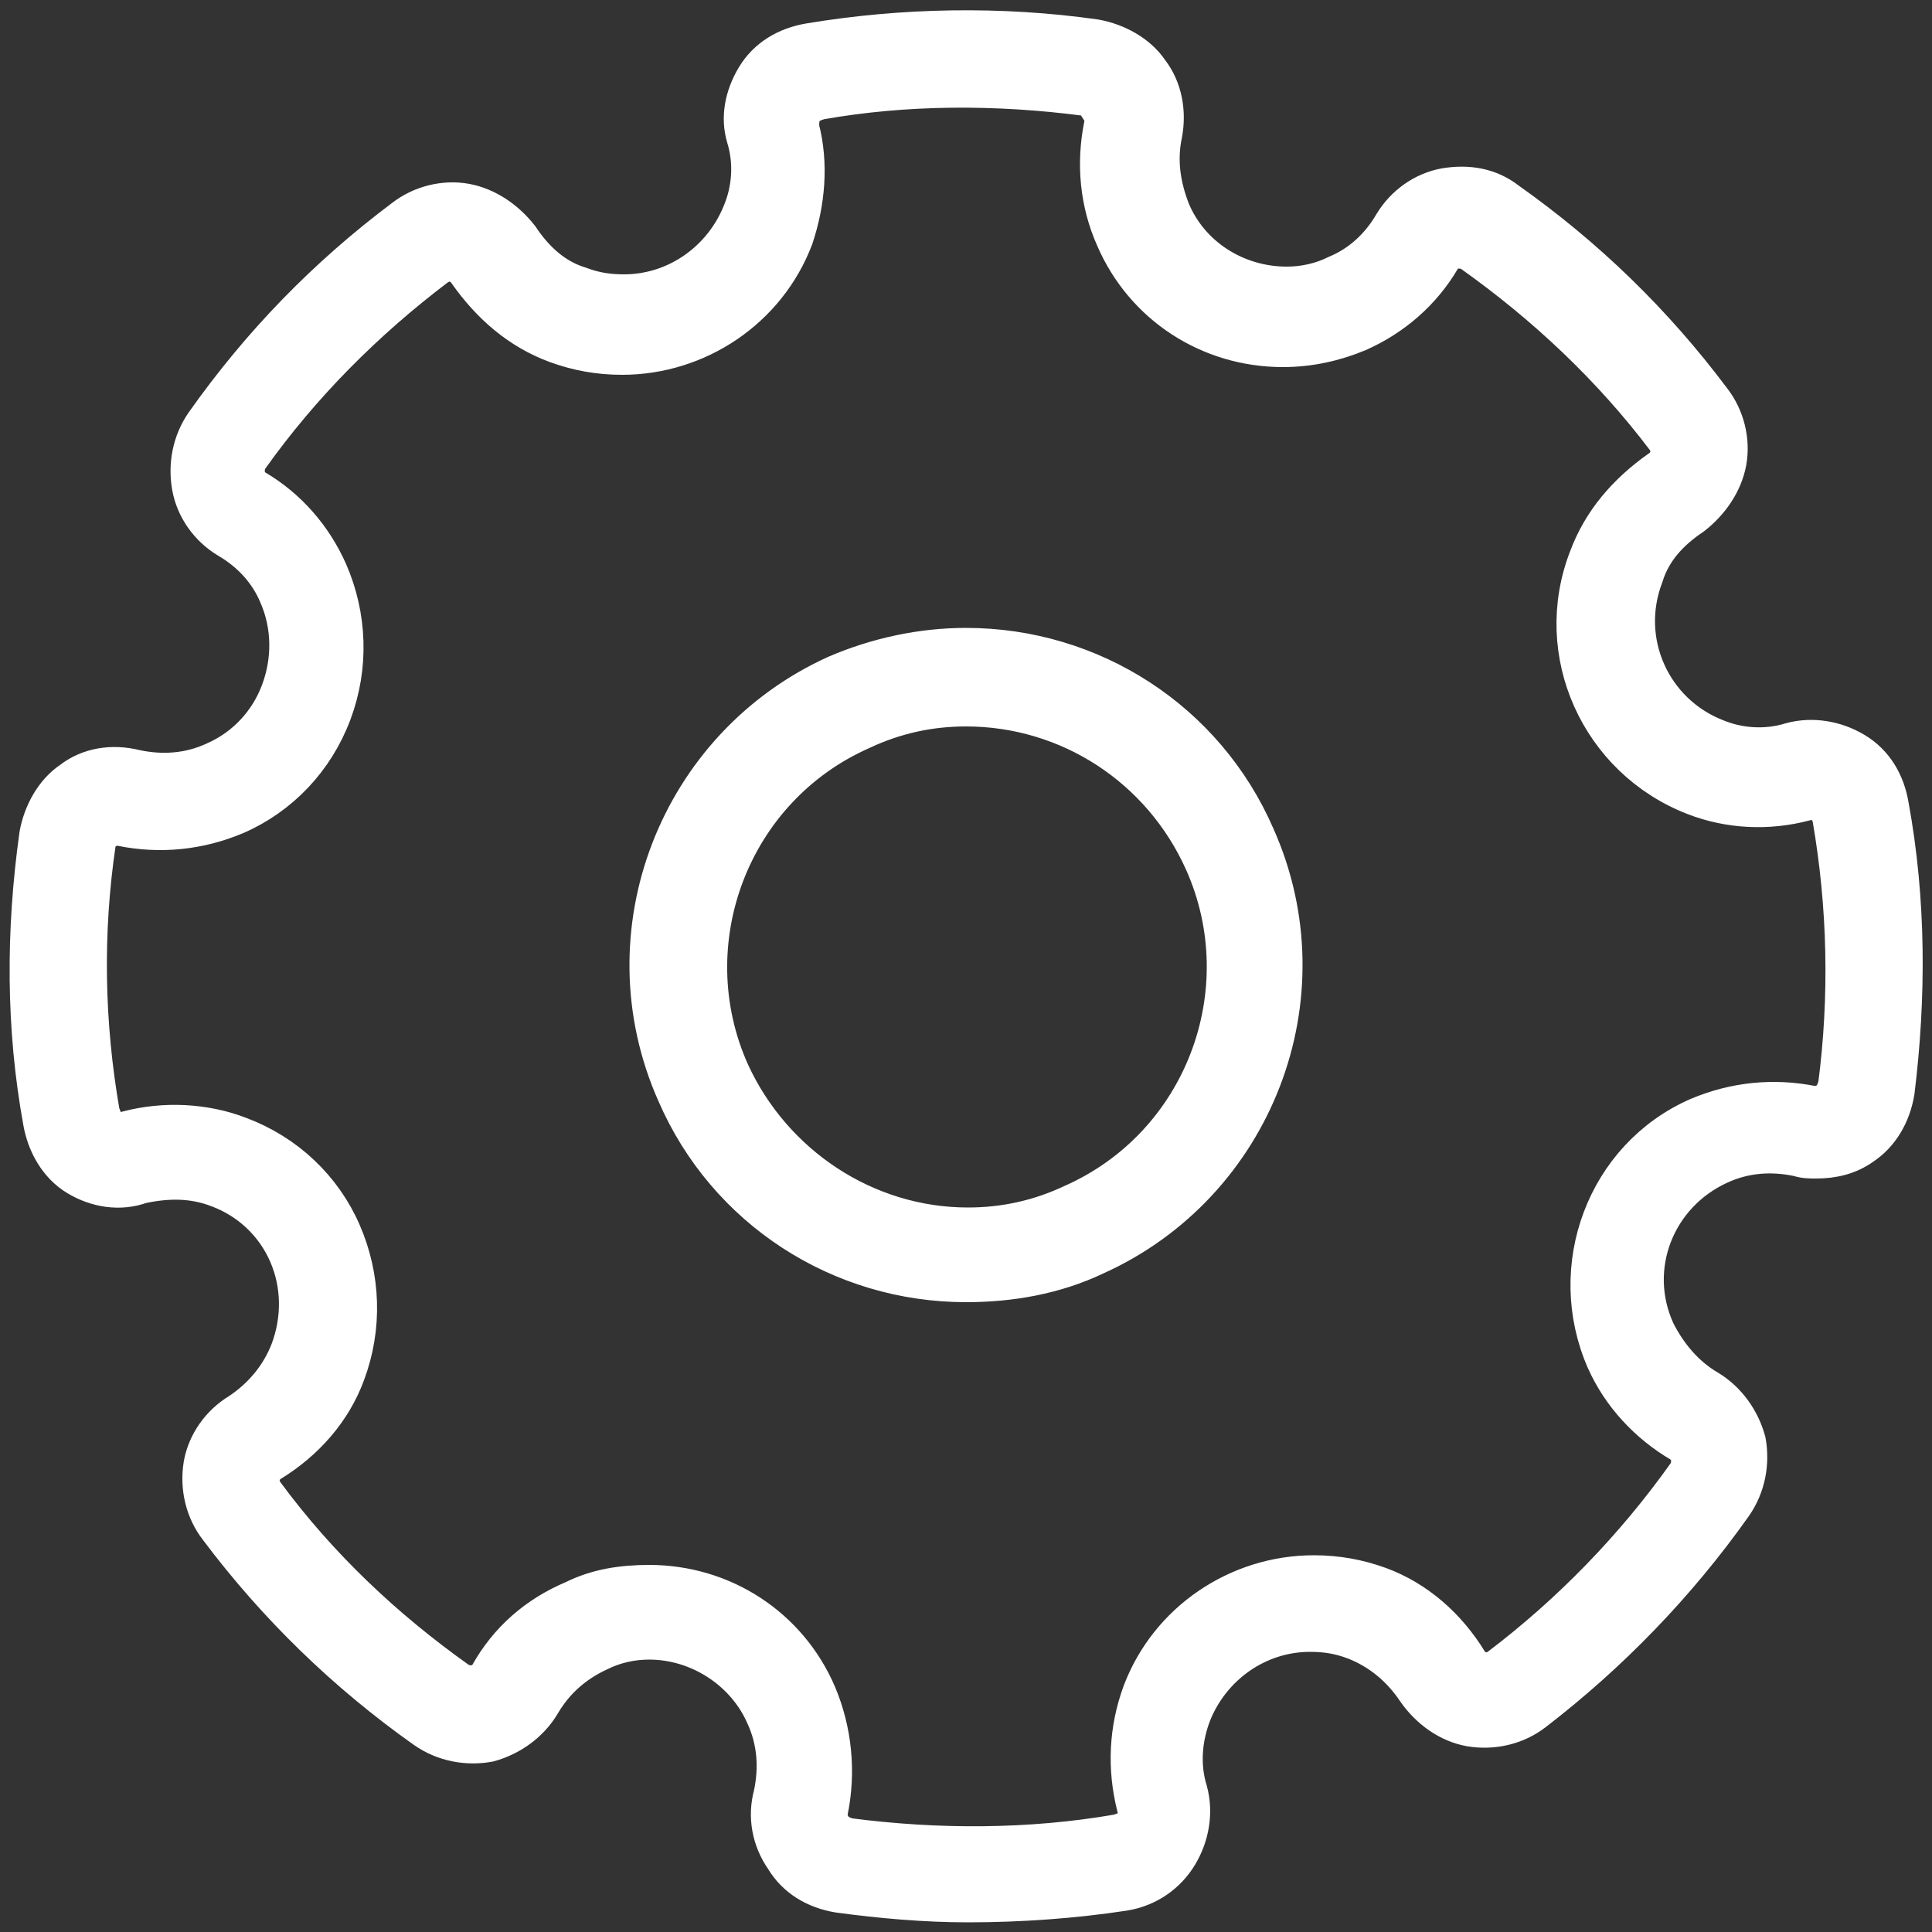 <?xml version="1.0" encoding="utf-8"?>
<!-- Generator: Adobe Illustrator 22.1.0, SVG Export Plug-In . SVG Version: 6.00 Build 0)  -->
<svg version="1.1" baseProfile="tiny" id="katman_1"
	 xmlns="http://www.w3.org/2000/svg" xmlns:xlink="http://www.w3.org/1999/xlink" x="0px" y="0px" viewBox="0 0 100 100"
	 xml:space="preserve">
<rect x="0" y="0" width="100" height="100" fill="#333333" stroke="none"/>
<g id="Page-1">
	<g id="settings" transform="translate(-1, 0)">
		<path id="Shape" fill="#FFFFFF" stroke="#FFFFFF" stroke-width="2" stroke-miterlimit="10" d="M51.1,98.5c-2.2,0-4.5-0.2-6.7-0.5
			c-1.2-0.2-2.2-0.8-2.8-1.8c-0.7-1-0.9-2.2-0.6-3.3c0.3-1.4,0.2-2.8-0.4-4.1c-1-2.3-3.4-3.9-6-3.9c-0.9,0-1.8,0.2-2.6,0.6
			c-1.3,0.6-2.3,1.5-3,2.7c-0.6,1-1.6,1.7-2.7,2c-1.1,0.2-2.3,0-3.3-0.7c-4.1-2.9-7.7-6.4-10.7-10.4c-0.7-0.9-1-2.1-0.8-3.3
			c0.2-1.1,0.9-2.1,1.9-2.7c1.2-0.8,2.1-1.9,2.6-3.2c0.6-1.6,0.6-3.4-0.1-5c-0.7-1.6-2-2.8-3.6-3.4c-1.3-0.5-2.6-0.5-4-0.2
			C7.2,61.7,6,61.5,5,60.9c-1-0.6-1.6-1.7-1.8-2.8C2.3,53.2,2.3,48.2,3,43.2c0.2-1.1,0.8-2.2,1.7-2.8c0.9-0.7,2.1-0.9,3.3-0.6
			c1.4,0.3,2.8,0.2,4.1-0.4c1.6-0.7,2.8-2,3.4-3.6c0.6-1.6,0.6-3.4-0.1-5c-0.5-1.2-1.4-2.2-2.6-2.9c-1-0.6-1.7-1.6-1.9-2.7
			c-0.2-1.1,0-2.3,0.7-3.3c2.9-4.1,6.3-7.6,10.3-10.6c0.9-0.7,2.1-1,3.2-0.8c1.1,0.2,2.1,0.9,2.8,1.8c0.8,1.2,1.8,2.1,3.1,2.5
			c0.8,0.3,1.5,0.4,2.3,0.4c2.7,0,5.1-1.7,6.1-4.2c0.5-1.2,0.6-2.6,0.2-3.9C39.3,6.1,39.5,5,40.1,4c0.6-1,1.6-1.6,2.8-1.8
			c4.8-0.8,9.9-0.9,14.8-0.2c1.1,0.2,2.2,0.8,2.8,1.7c0.7,0.9,0.9,2.1,0.7,3.2c-0.3,1.4-0.1,2.7,0.4,4c1,2.4,3.4,3.9,6,3.9
			c0.9,0,1.8-0.2,2.6-0.6c1.2-0.5,2.2-1.4,2.9-2.6c0.6-1,1.6-1.7,2.7-1.9c1.2-0.2,2.3,0,3.2,0.7c4.1,2.9,7.6,6.3,10.6,10.3
			c0.7,0.9,1,2.1,0.8,3.2c-0.2,1.1-0.9,2.1-1.8,2.8c-1.2,0.8-2.1,1.8-2.5,3.1c-1.3,3.4,0.4,7.1,3.7,8.4c1.2,0.5,2.6,0.6,3.9,0.2
			c1.1-0.3,2.3-0.1,3.3,0.5c1,0.6,1.6,1.6,1.8,2.8c0.9,4.9,0.9,9.9,0.3,14.8c-0.2,1.2-0.8,2.2-1.7,2.8c-0.7,0.5-1.5,0.7-2.4,0.7
			c0,0,0,0,0,0c-0.3,0-0.6,0-0.9-0.1c-1.4-0.3-2.8-0.2-4.1,0.4c-3.3,1.5-4.8,5.3-3.3,8.6c0.6,1.2,1.5,2.3,2.7,3c1,0.6,1.7,1.6,2,2.7
			c0.2,1.1,0,2.3-0.7,3.3c-2.9,4.1-6.4,7.7-10.3,10.7c-0.9,0.7-2.1,1-3.3,0.8c-1.1-0.2-2.1-0.9-2.8-1.9c-0.8-1.2-1.9-2.1-3.2-2.6
			c-0.8-0.3-1.5-0.4-2.3-0.4c-2.7,0-5.1,1.7-6.1,4.2c-0.5,1.3-0.6,2.7-0.2,4c0.3,1.1,0.1,2.3-0.5,3.3c-0.6,1-1.6,1.7-2.8,1.9
			C56.6,98.3,53.8,98.5,51.1,98.5z M34.6,82c3.8,0,7.2,2.2,8.7,5.7c0.8,1.9,1,4,0.6,6c-0.1,0.3,0,0.6,0.2,0.9
			c0.2,0.3,0.5,0.4,0.8,0.5c4.6,0.6,9.4,0.6,14-0.2c0.3-0.1,0.6-0.2,0.8-0.5c0.2-0.3,0.2-0.6,0.1-0.9c-0.5-2-0.4-4,0.3-5.9
			c1.4-3.7,5-6.1,8.9-6.1c1.2,0,2.3,0.2,3.4,0.6c1.9,0.7,3.5,2.1,4.6,3.9c0.2,0.3,0.4,0.5,0.7,0.5c0.3,0.1,0.6,0,0.9-0.2
			c3.7-2.8,7-6.2,9.7-10c0.2-0.3,0.2-0.6,0.2-0.9c-0.1-0.3-0.3-0.6-0.5-0.7c-1.7-1-3.1-2.5-3.9-4.3c-2.1-4.8,0-10.5,4.8-12.6
			c1.9-0.8,3.9-1,5.9-0.6c0.1,0,0.2,0,0.2,0c0,0,0,0,0,0c0.2,0,0.5-0.1,0.6-0.2c0.3-0.2,0.4-0.5,0.5-0.8c0.6-4.6,0.5-9.3-0.3-13.9
			c-0.1-0.3-0.2-0.6-0.5-0.7c-0.3-0.2-0.6-0.2-0.9-0.1c-1.9,0.5-3.9,0.4-5.7-0.3c-4.9-1.9-7.4-7.4-5.5-12.3c0.7-1.9,2-3.4,3.7-4.6
			c0.3-0.2,0.4-0.4,0.5-0.7c0.1-0.3,0-0.6-0.2-0.9c-2.8-3.7-6.2-6.9-10-9.6c-0.2-0.2-0.6-0.2-0.9-0.2c-0.3,0.1-0.6,0.2-0.7,0.5
			c-1,1.7-2.5,3-4.3,3.8c-1.2,0.5-2.5,0.8-3.9,0.8c-3.8,0-7.2-2.2-8.7-5.7c-0.8-1.8-1-3.8-0.6-5.8c0.1-0.3,0-0.6-0.2-0.9
			C57.8,5.2,57.5,5,57.2,5c-4.6-0.6-9.3-0.6-13.8,0.2c-0.3,0.1-0.6,0.2-0.8,0.5c-0.2,0.3-0.2,0.6-0.2,0.9c0.5,1.9,0.3,3.9-0.3,5.7
			c-1.4,3.7-5,6.1-8.9,6.1c-1.2,0-2.3-0.2-3.4-0.6c-1.9-0.7-3.4-2-4.6-3.7c-0.2-0.3-0.4-0.4-0.7-0.5c-0.3-0.1-0.6,0-0.9,0.2
			c-3.7,2.8-7,6.1-9.7,9.9c-0.2,0.3-0.2,0.6-0.2,0.9c0.1,0.3,0.3,0.6,0.5,0.7c1.7,1,3,2.5,3.8,4.3c1,2.3,1.1,4.9,0.2,7.3
			c-0.9,2.4-2.7,4.3-5,5.3c-1.9,0.8-3.9,1-5.9,0.6c-0.3-0.1-0.6,0-0.9,0.2C6.2,43.1,6,43.3,6,43.6C5.3,48.3,5.4,53,6.2,57.6
			c0.1,0.3,0.2,0.6,0.5,0.8c0.3,0.2,0.6,0.2,0.9,0.1c1.9-0.5,4-0.4,5.8,0.3c2.4,0.9,4.3,2.7,5.3,5c1,2.3,1.1,4.9,0.2,7.3
			c-0.7,1.9-2.1,3.5-3.9,4.6c-0.3,0.2-0.5,0.4-0.5,0.7c-0.1,0.3,0,0.6,0.2,0.9c2.8,3.8,6.2,7,10,9.7c0.3,0.2,0.6,0.2,0.9,0.2
			c0.3-0.1,0.6-0.3,0.7-0.5c1-1.8,2.5-3.1,4.4-3.9C31.9,82.2,33.2,82,34.6,82z M51,66.4c-6.5,0-12.4-3.8-15-9.8
			c-3.7-8.3,0.1-18,8.3-21.7c2.1-0.9,4.4-1.4,6.7-1.4c6.5,0,12.4,3.8,15,9.8c3.7,8.3-0.1,18-8.3,21.7C55.6,66,53.3,66.4,51,66.4z
			 M51,36.6c-1.9,0-3.7,0.4-5.4,1.2c-6.8,3-9.8,11-6.8,17.7c2.2,4.8,7,8,12.3,8c1.9,0,3.7-0.4,5.4-1.2c6.8-3,9.8-11,6.8-17.7
			C61.1,39.7,56.3,36.6,51,36.6z"/>
	</g>
</g>
</svg>
